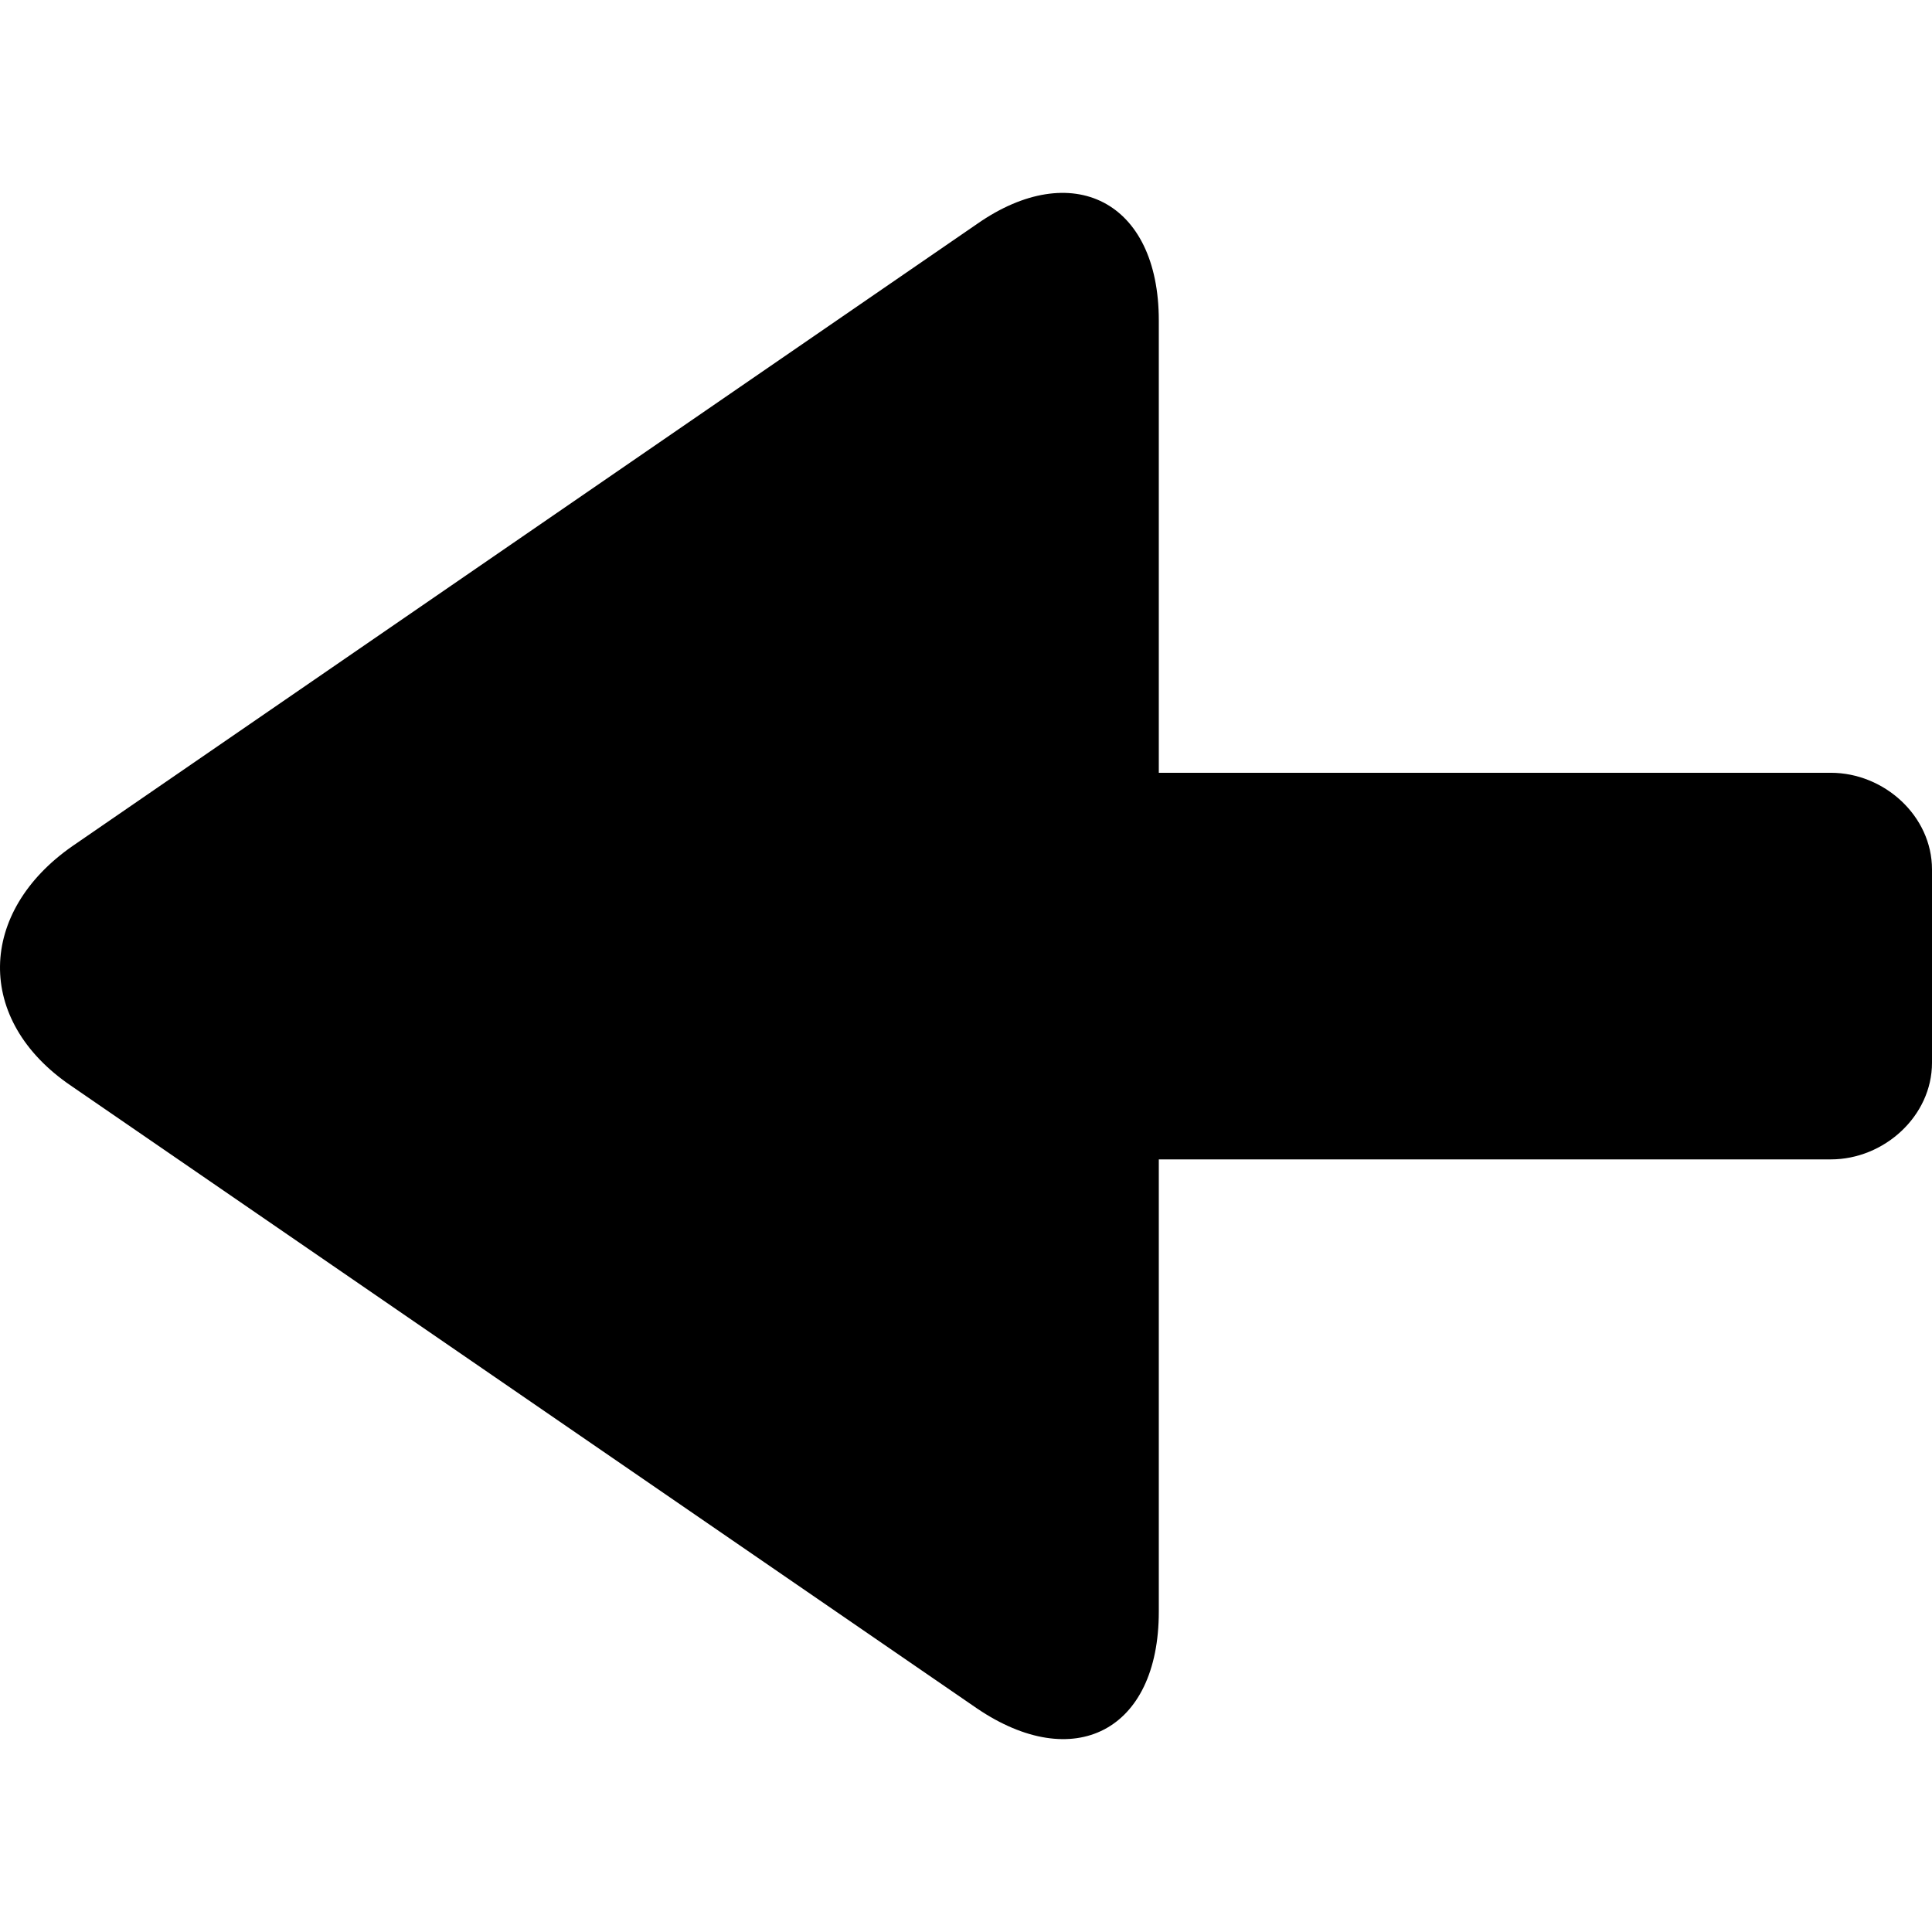 <svg xmlns="http://www.w3.org/2000/svg" width="200" height="200" viewBox="0 0 200 200"><path fill-rule="evenodd" clip-rule="evenodd" d="M119.959 79.998h69.566c5.53 0 10.475 4.475 10.475 10.006v20.01c0 5.512-4.944 10.006-10.475 10.006h-69.566v46.82c0 12.389-8.833 16.805-18.838 10.004L7.354 112.398C-2.651 105.598-2.3 94.4 7.51 87.58l93.65-64.408c9.771-6.818 18.799-2.422 18.799 10.006v46.82z"/></svg>